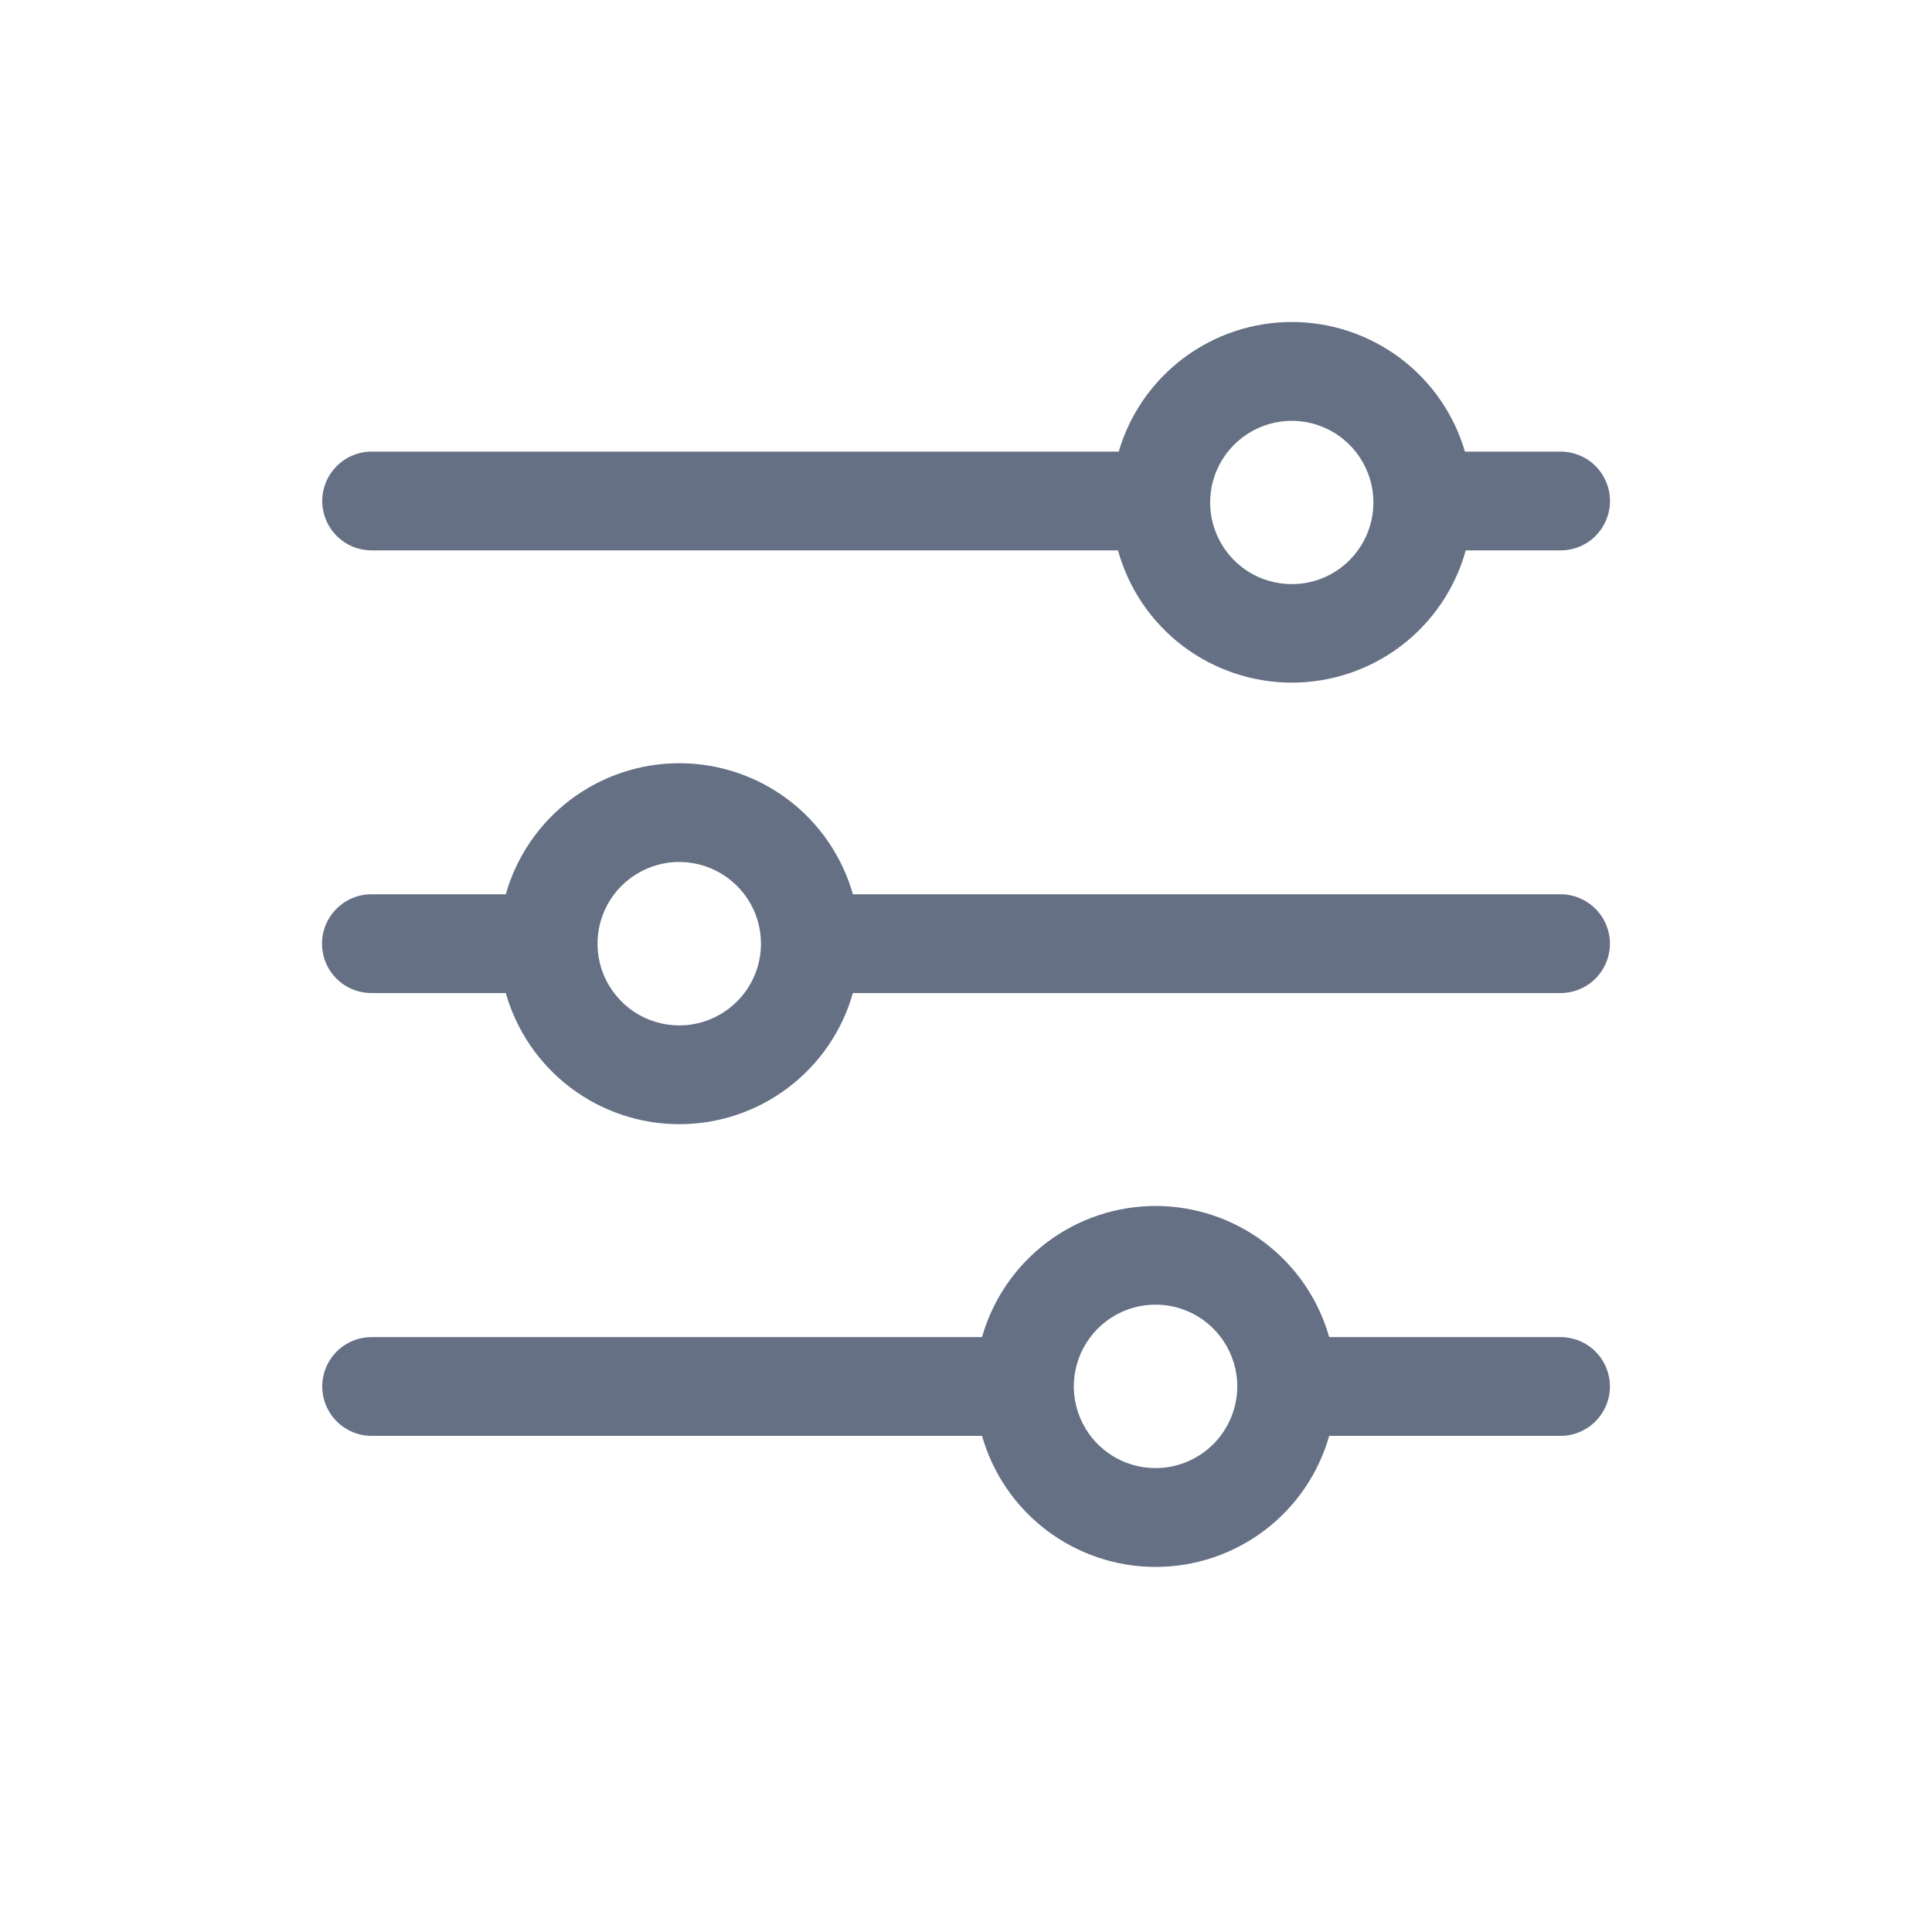 <svg width="24" height="24" viewBox="0 0 24 24" fill="none" xmlns="http://www.w3.org/2000/svg">
<path d="M19.385 11.109H10.595C10.462 10.64 10.179 10.227 9.79 9.933C9.401 9.64 8.927 9.481 8.439 9.481C7.951 9.481 7.477 9.64 7.088 9.933C6.699 10.227 6.416 10.64 6.283 11.109H4.614C4.451 11.109 4.295 11.174 4.18 11.289C4.065 11.404 4 11.56 4 11.723C4 11.886 4.065 12.042 4.18 12.157C4.295 12.272 4.451 12.336 4.614 12.336H6.283C6.416 12.806 6.699 13.218 7.088 13.512C7.477 13.806 7.951 13.965 8.439 13.965C8.927 13.965 9.401 13.806 9.79 13.512C10.179 13.218 10.462 12.806 10.595 12.336H19.385C19.548 12.336 19.704 12.272 19.819 12.157C19.934 12.042 19.999 11.886 19.999 11.723C19.999 11.56 19.934 11.404 19.819 11.289C19.704 11.174 19.548 11.109 19.385 11.109ZM8.439 12.738C8.238 12.738 8.042 12.679 7.875 12.568C7.708 12.456 7.577 12.297 7.5 12.112C7.423 11.927 7.403 11.722 7.442 11.525C7.481 11.328 7.578 11.147 7.72 11.005C7.862 10.863 8.043 10.767 8.239 10.727C8.436 10.688 8.641 10.708 8.826 10.785C9.012 10.862 9.17 10.992 9.282 11.159C9.394 11.326 9.453 11.522 9.453 11.723C9.453 11.992 9.346 12.25 9.156 12.44C8.966 12.63 8.708 12.738 8.439 12.738ZM19.385 5.61H18.198C18.062 5.145 17.779 4.737 17.391 4.447C17.003 4.157 16.532 4 16.048 4C15.563 4 15.092 4.157 14.704 4.447C14.317 4.737 14.033 5.145 13.897 5.61H4.617C4.454 5.61 4.298 5.675 4.183 5.79C4.068 5.905 4.003 6.061 4.003 6.224C4.003 6.304 4.019 6.384 4.05 6.458C4.08 6.533 4.126 6.601 4.183 6.658C4.24 6.714 4.307 6.76 4.382 6.791C4.456 6.821 4.536 6.837 4.617 6.837H13.888C14.019 7.31 14.301 7.726 14.691 8.023C15.081 8.319 15.558 8.48 16.048 8.48C16.538 8.48 17.015 8.319 17.405 8.023C17.795 7.726 18.077 7.31 18.208 6.837H19.386C19.549 6.837 19.705 6.773 19.82 6.658C19.935 6.542 20 6.386 20 6.224C20 6.143 19.984 6.063 19.953 5.989C19.922 5.914 19.877 5.846 19.82 5.789C19.763 5.732 19.695 5.687 19.62 5.656C19.546 5.626 19.466 5.61 19.385 5.61ZM16.047 7.256C15.847 7.256 15.65 7.197 15.484 7.086C15.317 6.974 15.187 6.816 15.11 6.63C15.033 6.445 15.013 6.241 15.052 6.044C15.091 5.848 15.188 5.667 15.33 5.525C15.472 5.383 15.652 5.287 15.849 5.247C16.046 5.208 16.25 5.228 16.435 5.305C16.621 5.382 16.779 5.512 16.89 5.679C17.002 5.846 17.061 6.042 17.061 6.242C17.061 6.511 16.954 6.768 16.765 6.958C16.575 7.149 16.318 7.256 16.049 7.256H16.047ZM19.385 16.61H16.512C16.378 16.14 16.096 15.728 15.707 15.434C15.317 15.14 14.843 14.981 14.355 14.981C13.868 14.981 13.393 15.14 13.004 15.434C12.615 15.728 12.333 16.14 12.199 16.61H4.617C4.454 16.61 4.298 16.674 4.183 16.789C4.068 16.904 4.003 17.06 4.003 17.223C4.003 17.386 4.068 17.542 4.183 17.657C4.298 17.772 4.454 17.837 4.617 17.837H12.199C12.333 18.306 12.615 18.719 13.004 19.012C13.393 19.306 13.868 19.465 14.355 19.465C14.843 19.465 15.317 19.306 15.707 19.012C16.096 18.719 16.378 18.306 16.512 17.837H19.385C19.548 17.837 19.704 17.772 19.819 17.657C19.934 17.542 19.999 17.386 19.999 17.223C19.999 17.06 19.934 16.904 19.819 16.789C19.704 16.674 19.548 16.61 19.385 16.61ZM14.355 18.237C14.155 18.238 13.958 18.178 13.791 18.067C13.624 17.955 13.494 17.797 13.417 17.611C13.34 17.425 13.319 17.221 13.359 17.024C13.398 16.827 13.495 16.646 13.637 16.504C13.779 16.362 13.96 16.265 14.157 16.226C14.354 16.187 14.558 16.207 14.743 16.284C14.929 16.361 15.088 16.492 15.199 16.659C15.31 16.826 15.37 17.022 15.37 17.223C15.369 17.492 15.262 17.75 15.072 17.94C14.882 18.13 14.624 18.237 14.355 18.237Z" fill="#667085"/>
</svg>
